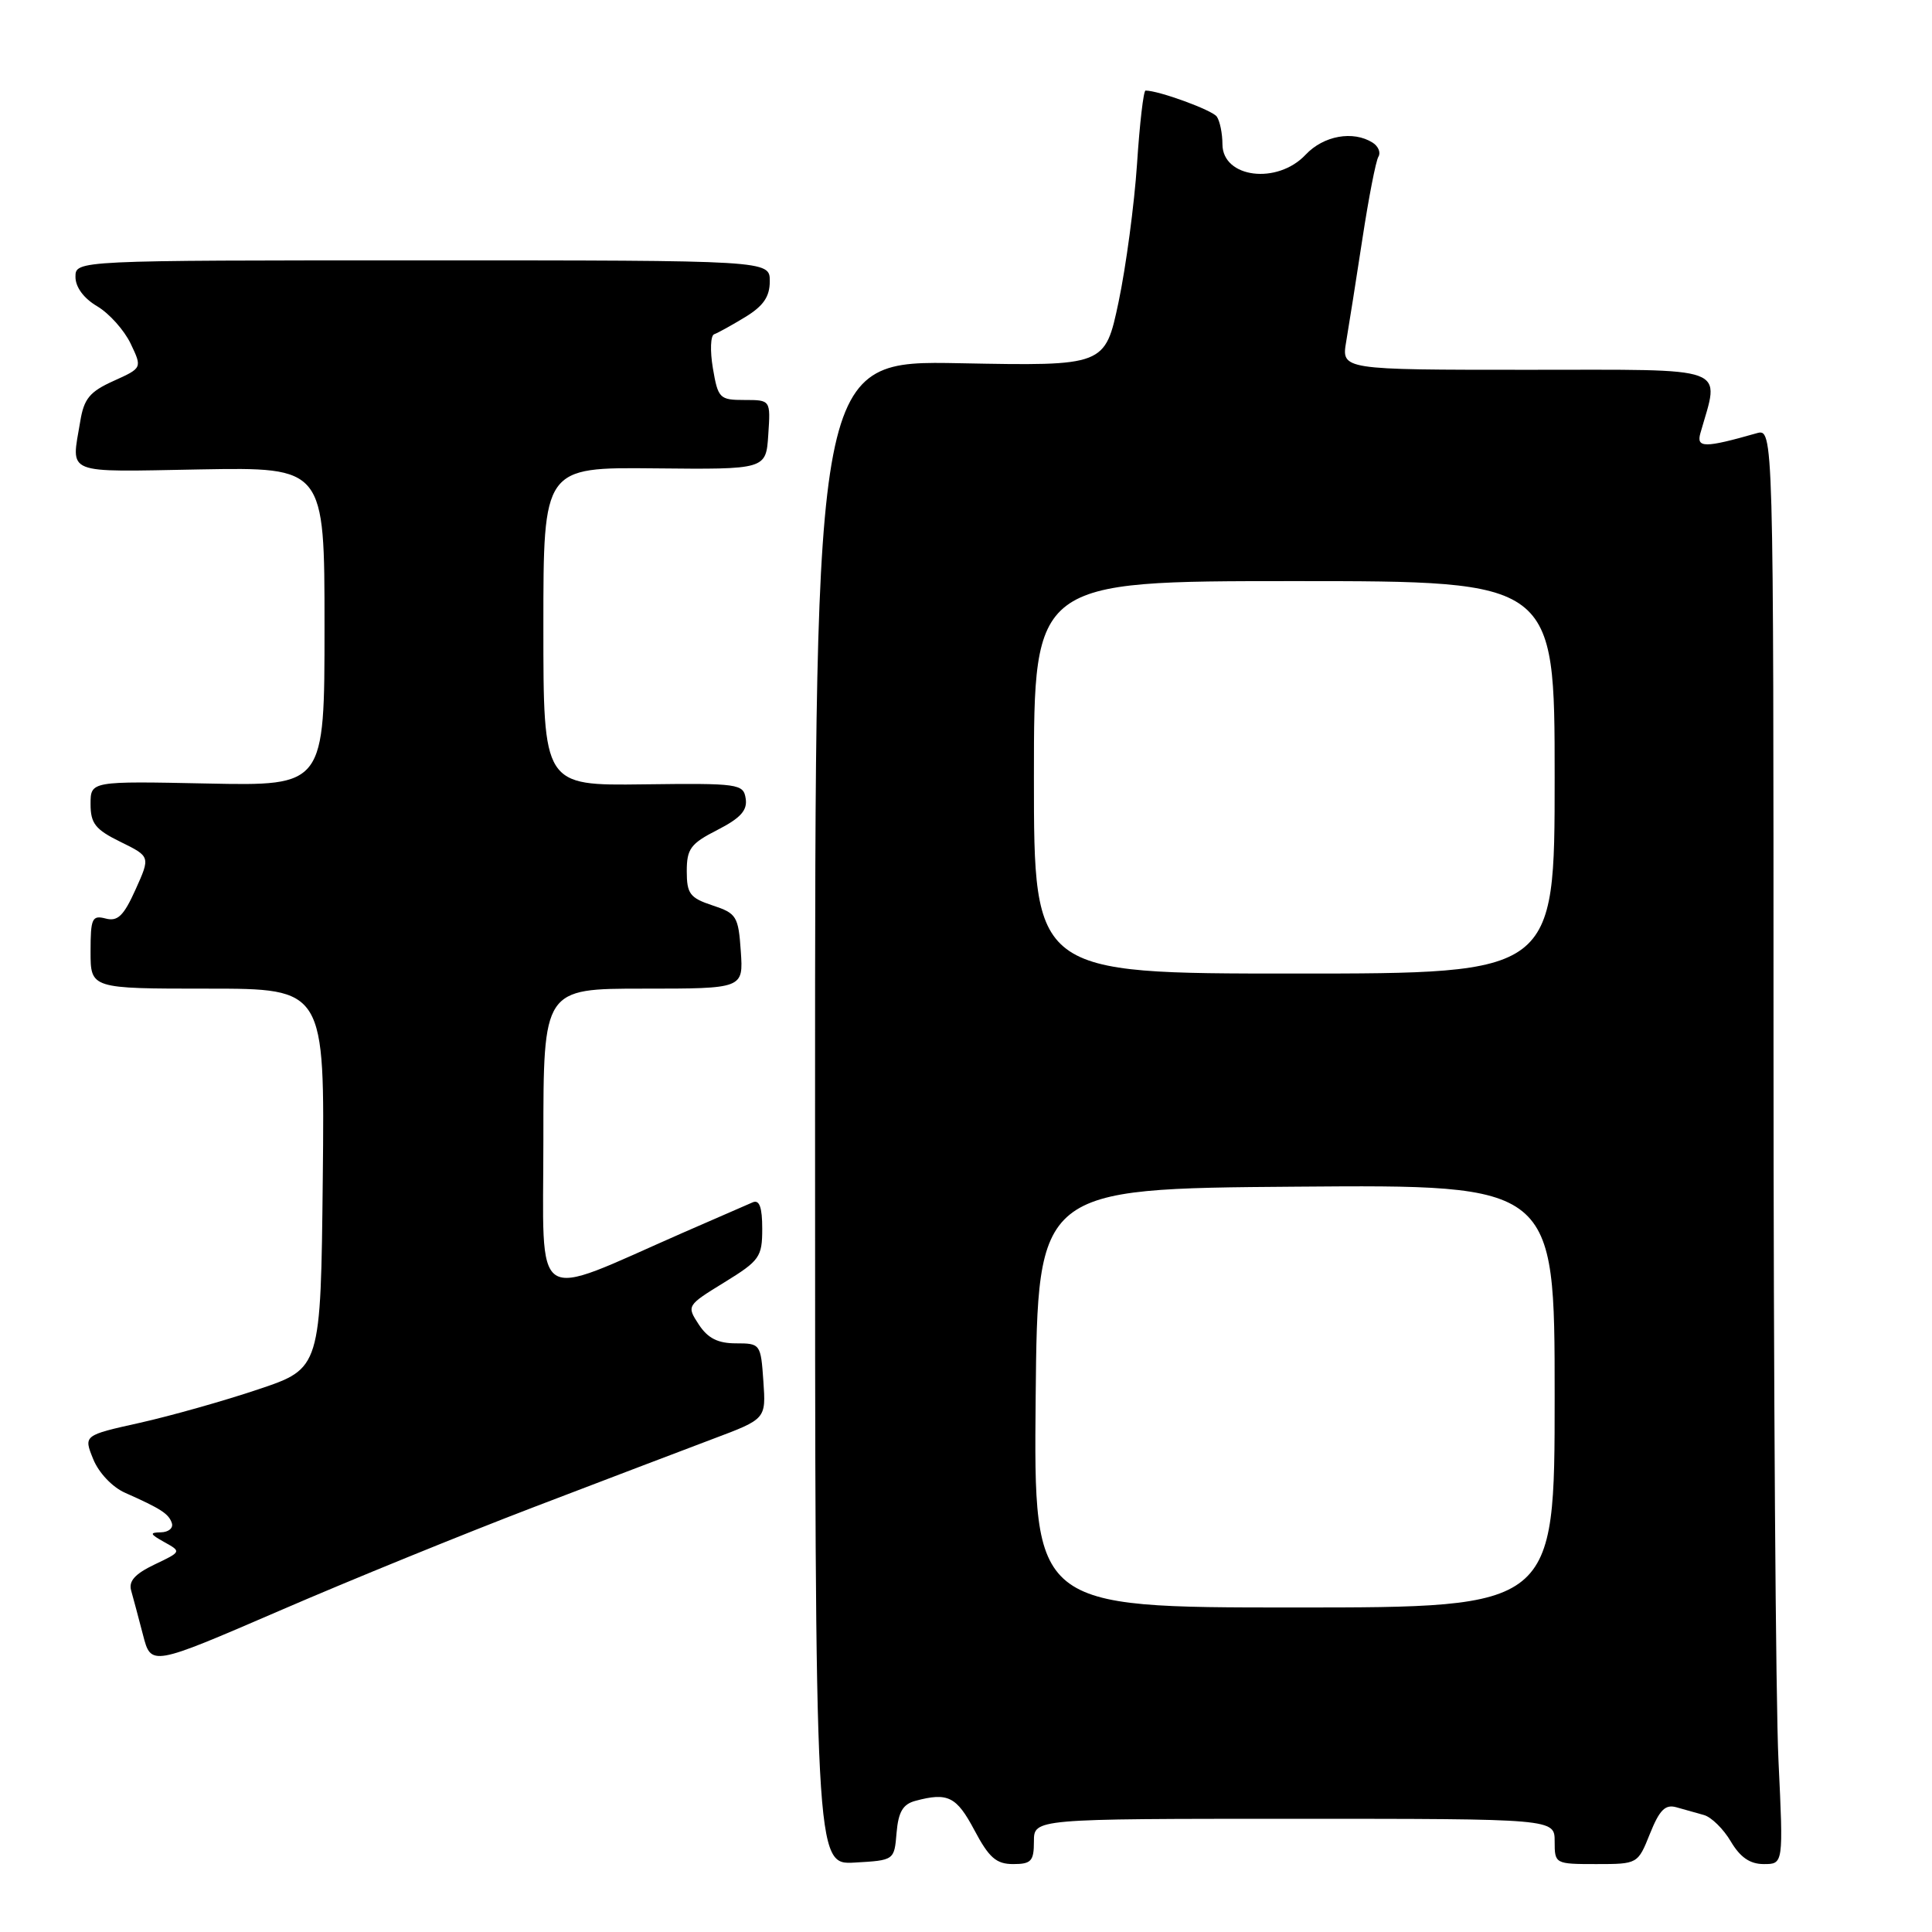 <?xml version="1.0" encoding="UTF-8" standalone="no"?>
<!DOCTYPE svg PUBLIC "-//W3C//DTD SVG 1.1//EN" "http://www.w3.org/Graphics/SVG/1.1/DTD/svg11.dtd" >
<svg xmlns="http://www.w3.org/2000/svg" xmlns:xlink="http://www.w3.org/1999/xlink" version="1.1" viewBox="0 0 256 256">
 <g >
 <path fill="currentColor"
d=" M 118.80 242.85 C 119.04 240.08 119.64 239.06 121.30 238.62 C 125.59 237.47 126.74 238.04 129.11 242.50 C 131.05 246.16 132.01 247.00 134.25 247.00 C 136.64 247.00 137.00 246.61 137.00 244.00 C 137.00 241.00 137.00 241.00 171.50 241.00 C 206.00 241.00 206.00 241.00 206.00 244.00 C 206.00 246.97 206.05 247.00 211.51 247.00 C 217.01 247.00 217.02 246.99 218.63 242.97 C 219.89 239.83 220.65 239.06 222.12 239.47 C 223.15 239.76 224.80 240.22 225.78 240.50 C 226.76 240.77 228.37 242.35 229.34 244.00 C 230.59 246.11 231.88 247.00 233.71 247.00 C 236.31 247.00 236.31 247.00 235.66 233.34 C 235.29 225.83 235.00 183.03 235.00 138.23 C 235.00 56.77 235.00 56.77 232.75 57.41 C 225.87 59.37 224.75 59.37 225.31 57.40 C 227.88 48.35 229.65 49.00 202.45 49.00 C 177.74 49.00 177.74 49.00 178.38 45.25 C 178.73 43.19 179.70 37.05 180.53 31.62 C 181.36 26.19 182.31 21.30 182.65 20.76 C 182.98 20.22 182.64 19.38 181.88 18.90 C 179.29 17.27 175.38 17.97 173.00 20.50 C 169.25 24.49 162.01 23.59 161.98 19.13 C 161.98 17.69 161.64 16.03 161.23 15.45 C 160.63 14.59 153.54 12.00 151.79 12.00 C 151.52 12.00 151.01 16.39 150.66 21.75 C 150.30 27.11 149.20 35.33 148.22 40.00 C 146.42 48.50 146.42 48.50 127.21 48.13 C 108.00 47.76 108.00 47.76 108.00 147.43 C 108.00 247.10 108.00 247.10 113.25 246.80 C 118.50 246.50 118.50 246.50 118.80 242.85 Z  M 70.76 199.69 C 79.97 196.17 90.65 192.10 94.50 190.65 C 101.50 188.02 101.50 188.02 101.15 183.01 C 100.81 178.08 100.75 178.00 97.52 178.00 C 95.12 178.00 93.79 177.33 92.59 175.50 C 90.97 173.02 90.99 172.99 95.98 169.92 C 100.66 167.04 101.00 166.56 101.00 162.81 C 101.00 159.98 100.63 158.94 99.75 159.31 C 99.06 159.60 94.90 161.42 90.50 163.34 C 70.16 172.26 72.00 173.49 72.00 150.99 C 72.00 131.00 72.00 131.00 85.25 131.00 C 98.50 131.00 98.50 131.00 98.16 126.05 C 97.84 121.41 97.60 121.02 94.41 119.97 C 91.42 118.98 91.00 118.43 91.00 115.44 C 91.00 112.47 91.51 111.78 95.06 109.97 C 98.11 108.41 99.05 107.38 98.81 105.83 C 98.51 103.86 97.93 103.77 85.25 103.93 C 72.00 104.10 72.00 104.10 72.00 83.00 C 72.00 61.91 72.00 61.91 86.75 62.06 C 101.50 62.21 101.50 62.21 101.80 57.61 C 102.11 53.00 102.11 53.00 98.64 53.00 C 95.35 53.00 95.14 52.79 94.46 48.79 C 94.07 46.48 94.15 44.45 94.63 44.29 C 95.11 44.12 96.96 43.10 98.75 42.01 C 101.16 40.54 102.00 39.31 102.00 37.26 C 102.00 34.50 102.00 34.50 56.00 34.50 C 10.00 34.50 10.00 34.50 10.00 36.69 C 10.00 38.05 11.10 39.54 12.89 40.59 C 14.47 41.53 16.46 43.75 17.31 45.53 C 18.85 48.76 18.85 48.76 15.04 50.48 C 11.89 51.90 11.12 52.83 10.63 55.85 C 9.44 62.99 8.29 62.53 26.50 62.20 C 43.00 61.91 43.00 61.91 43.00 83.02 C 43.00 104.14 43.00 104.14 27.50 103.82 C 12.00 103.50 12.00 103.50 12.00 106.55 C 12.00 109.12 12.64 109.92 15.96 111.55 C 19.93 113.50 19.93 113.50 17.96 117.87 C 16.39 121.36 15.59 122.13 14.00 121.71 C 12.20 121.24 12.00 121.68 12.00 126.09 C 12.00 131.00 12.00 131.00 27.52 131.00 C 43.03 131.00 43.03 131.00 42.77 156.16 C 42.50 181.32 42.50 181.32 34.24 184.09 C 29.70 185.62 22.63 187.61 18.53 188.53 C 11.07 190.19 11.07 190.19 12.35 193.34 C 13.08 195.15 14.89 197.06 16.57 197.80 C 21.34 199.92 22.36 200.58 22.77 201.82 C 22.99 202.47 22.34 203.02 21.33 203.04 C 19.78 203.07 19.85 203.26 21.78 204.34 C 24.05 205.60 24.04 205.61 20.47 207.31 C 17.88 208.55 17.02 209.51 17.38 210.76 C 17.65 211.72 18.36 214.36 18.95 216.64 C 20.02 220.78 20.02 220.78 37.02 213.44 C 46.37 209.39 61.55 203.21 70.76 199.69 Z  M 137.23 185.25 C 137.50 157.50 137.50 157.50 171.75 157.24 C 206.00 156.97 206.00 156.97 206.00 184.99 C 206.00 213.00 206.00 213.00 171.48 213.00 C 136.97 213.00 136.97 213.00 137.23 185.25 Z  M 137.00 103.00 C 137.00 77.00 137.00 77.00 171.50 77.00 C 206.00 77.00 206.00 77.00 206.00 103.00 C 206.00 129.00 206.00 129.00 171.50 129.00 C 137.00 129.00 137.00 129.00 137.00 103.00 Z "/>
</g>
</svg>